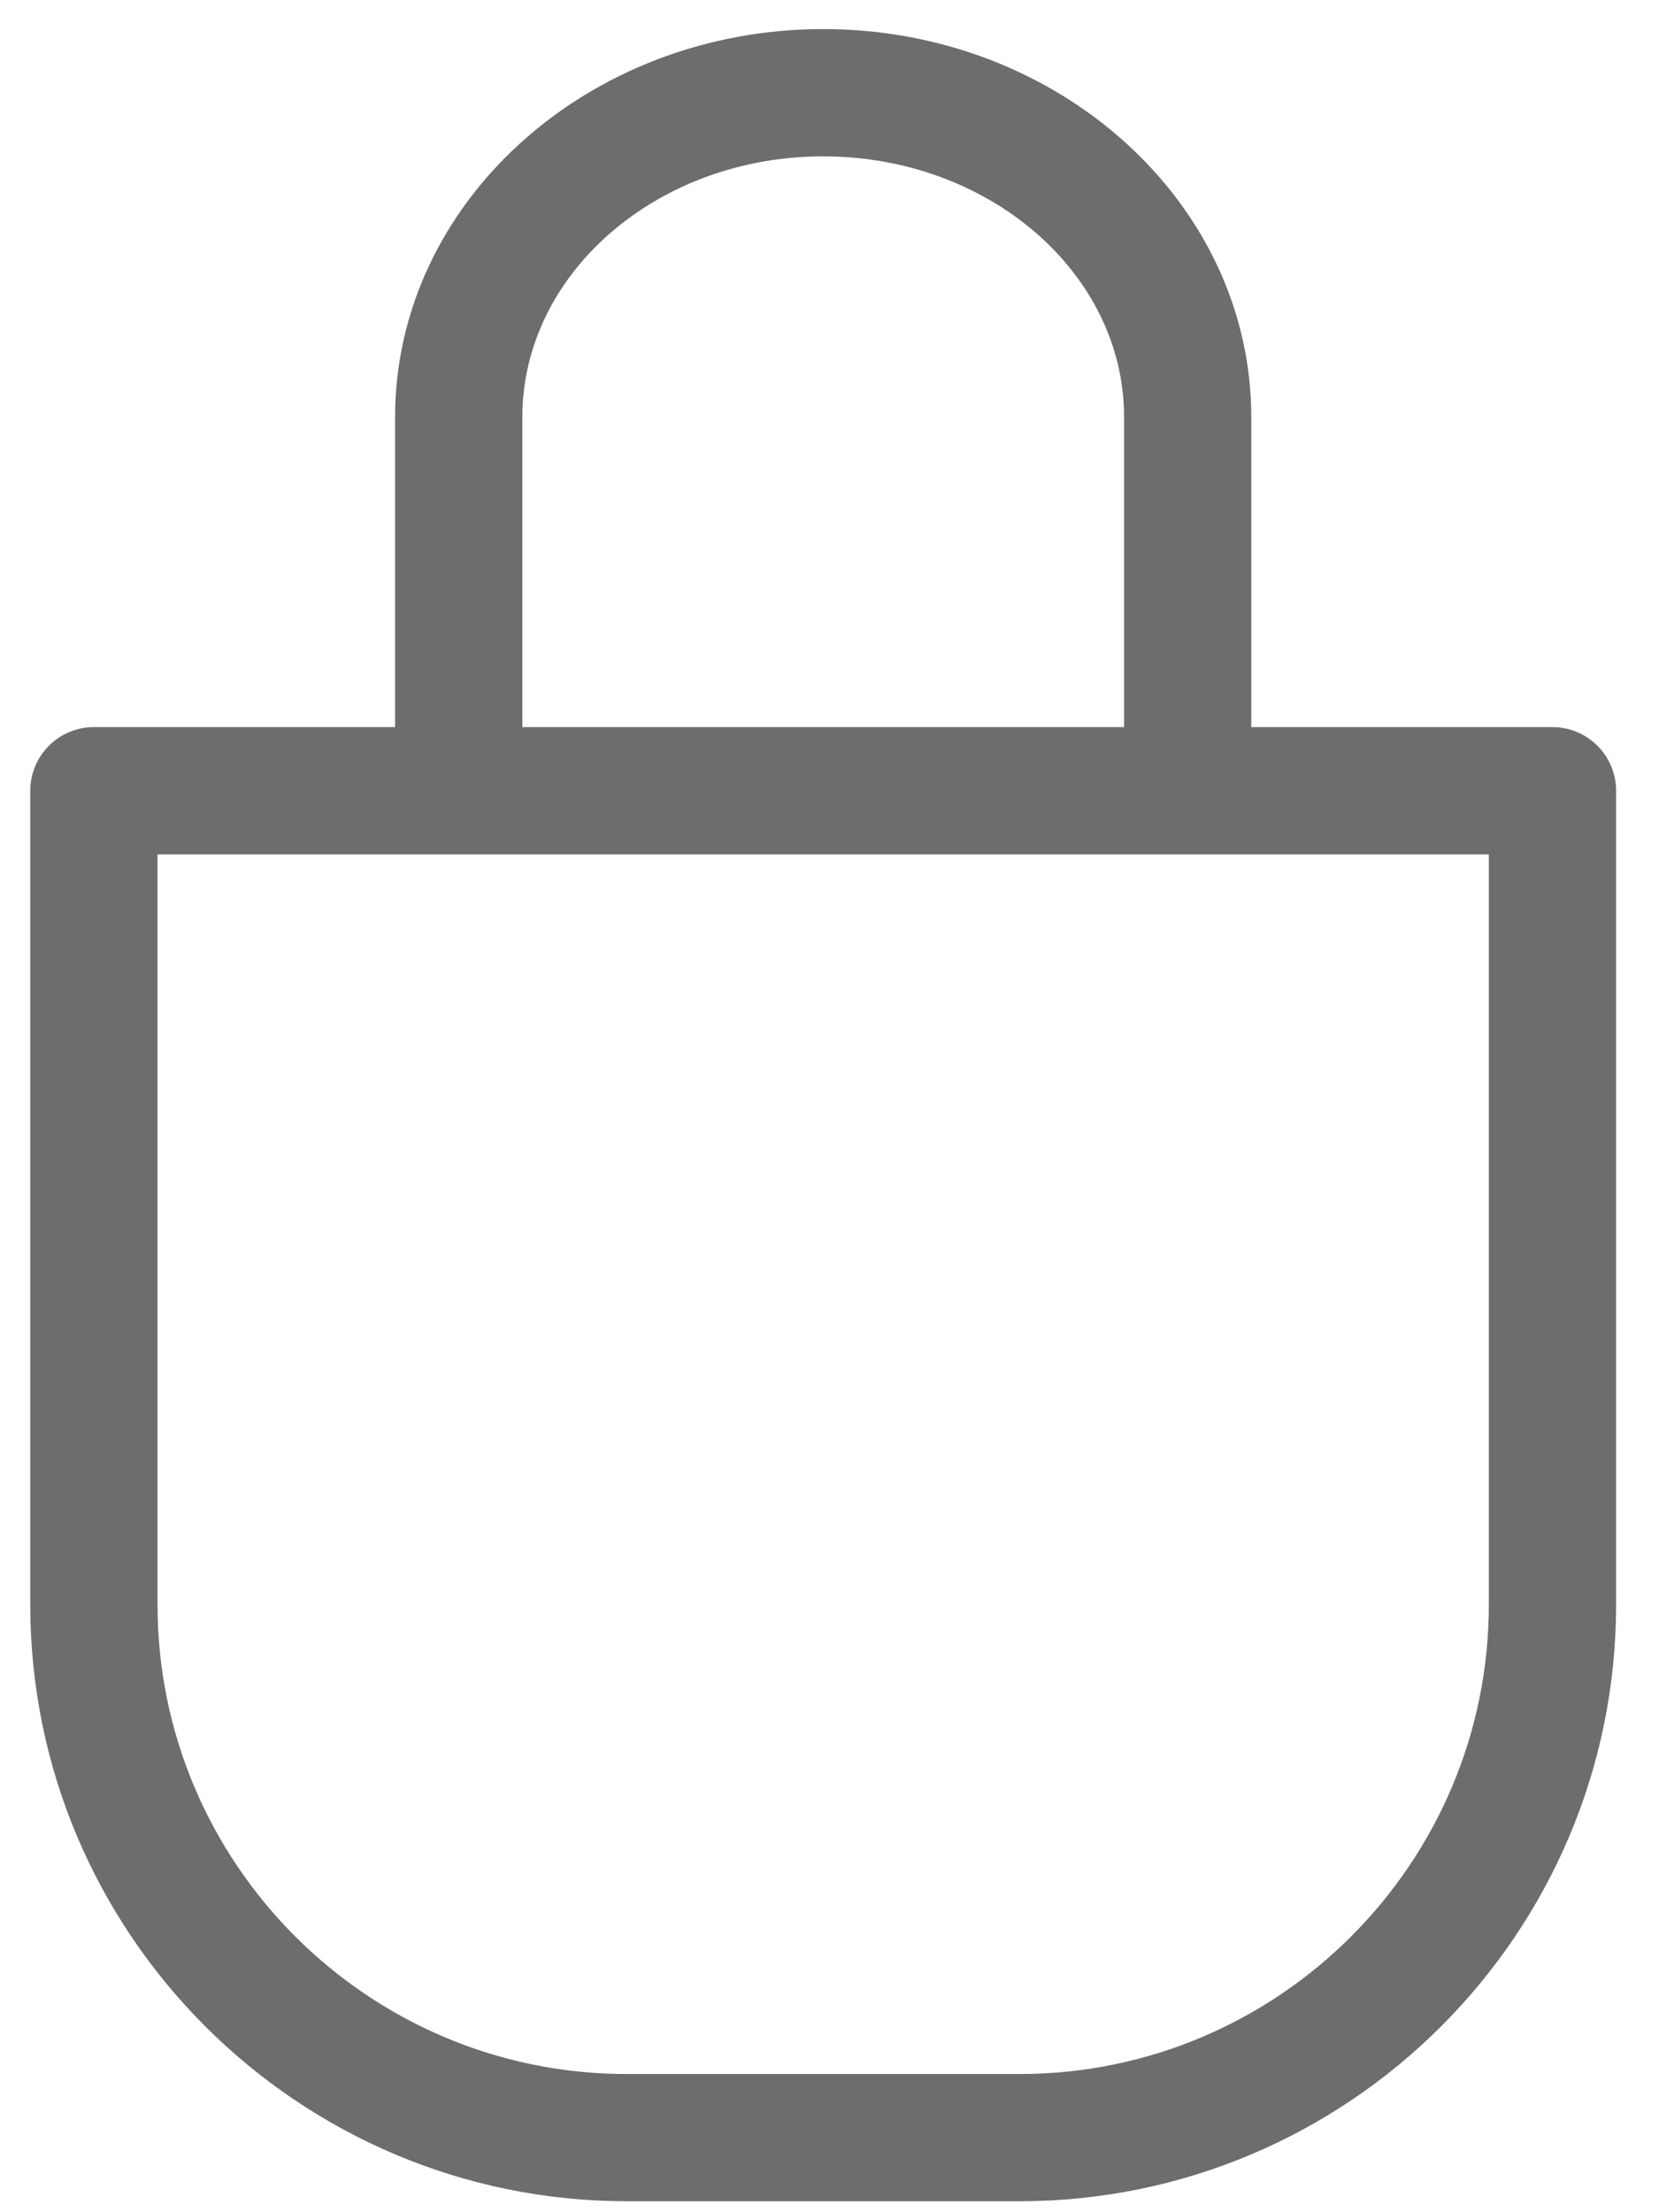 <svg width="21" height="28" viewBox="0 0 21 28" fill="none" xmlns="http://www.w3.org/2000/svg">
<path d="M19.651 9.203H15.839V5.28C15.839 2.572 13.408 0.368 10.42 0.368C7.432 0.368 5.001 2.572 5.001 5.28V9.203H1.189C0.744 9.203 0.383 9.564 0.383 10.009V20.31C0.383 24.474 3.771 27.861 7.935 27.861H12.905C17.069 27.861 20.457 24.474 20.457 20.31V10.009C20.457 9.564 20.096 9.203 19.651 9.203ZM6.612 5.28C6.612 3.46 8.32 1.979 10.42 1.979C12.52 1.979 14.229 3.46 14.229 5.28V9.203H6.612V5.28ZM18.846 20.31C18.846 23.585 16.181 26.251 12.905 26.251H7.935C4.659 26.251 1.994 23.585 1.994 20.31V10.814H18.846V20.31Z" fill="#6D6D6D"/>
</svg>
